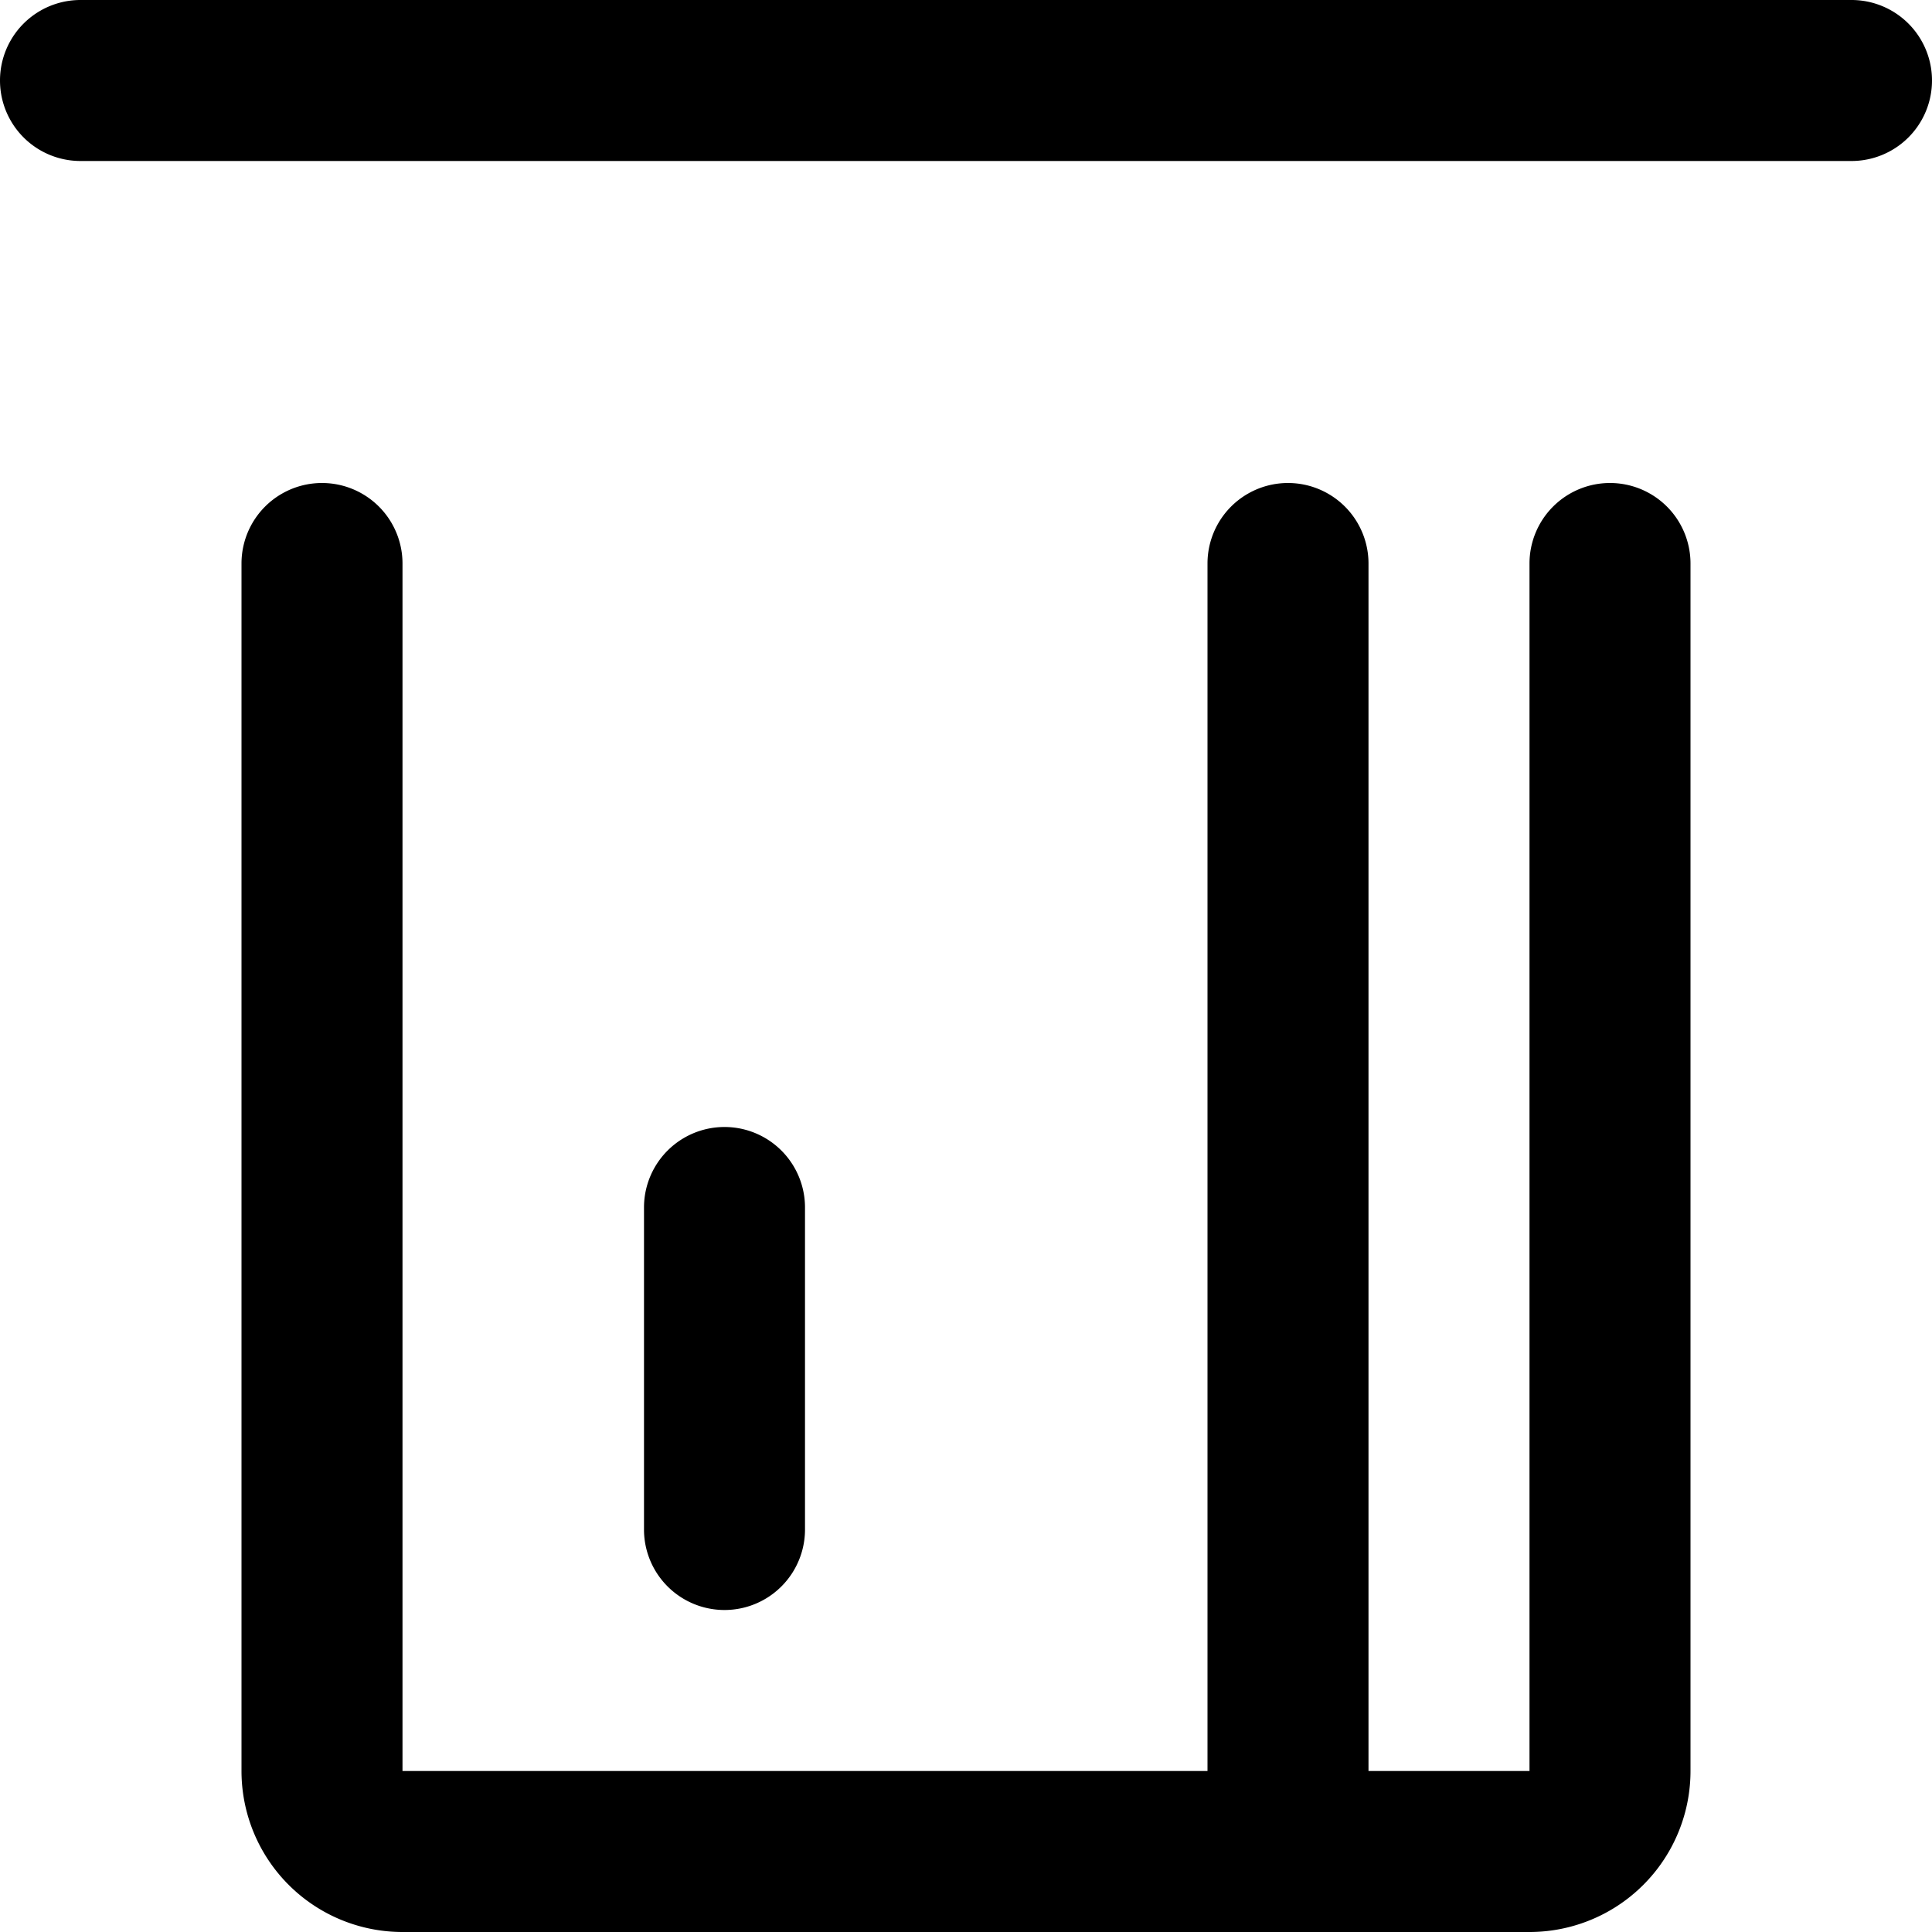 <svg xmlns="http://www.w3.org/2000/svg" viewBox="0 0 24 24"><defs/><path d="M20,6a1,1,0,0,0-1,1V22H17V7a1,1,0,0,0-2,0V22H5V7A1,1,0,0,0,3,7V22a2,2,0,0,0,2,2H19a2,2,0,0,0,2-2V7A1,1,0,0,0,20,6Z"/><path d="M10,19V15a1,1,0,0,0-2,0v4a1,1,0,0,0,2,0Z"/><path d="M23,0H1A1,1,0,0,0,1,2H23a1,1,0,0,0,0-2Z"/></svg>